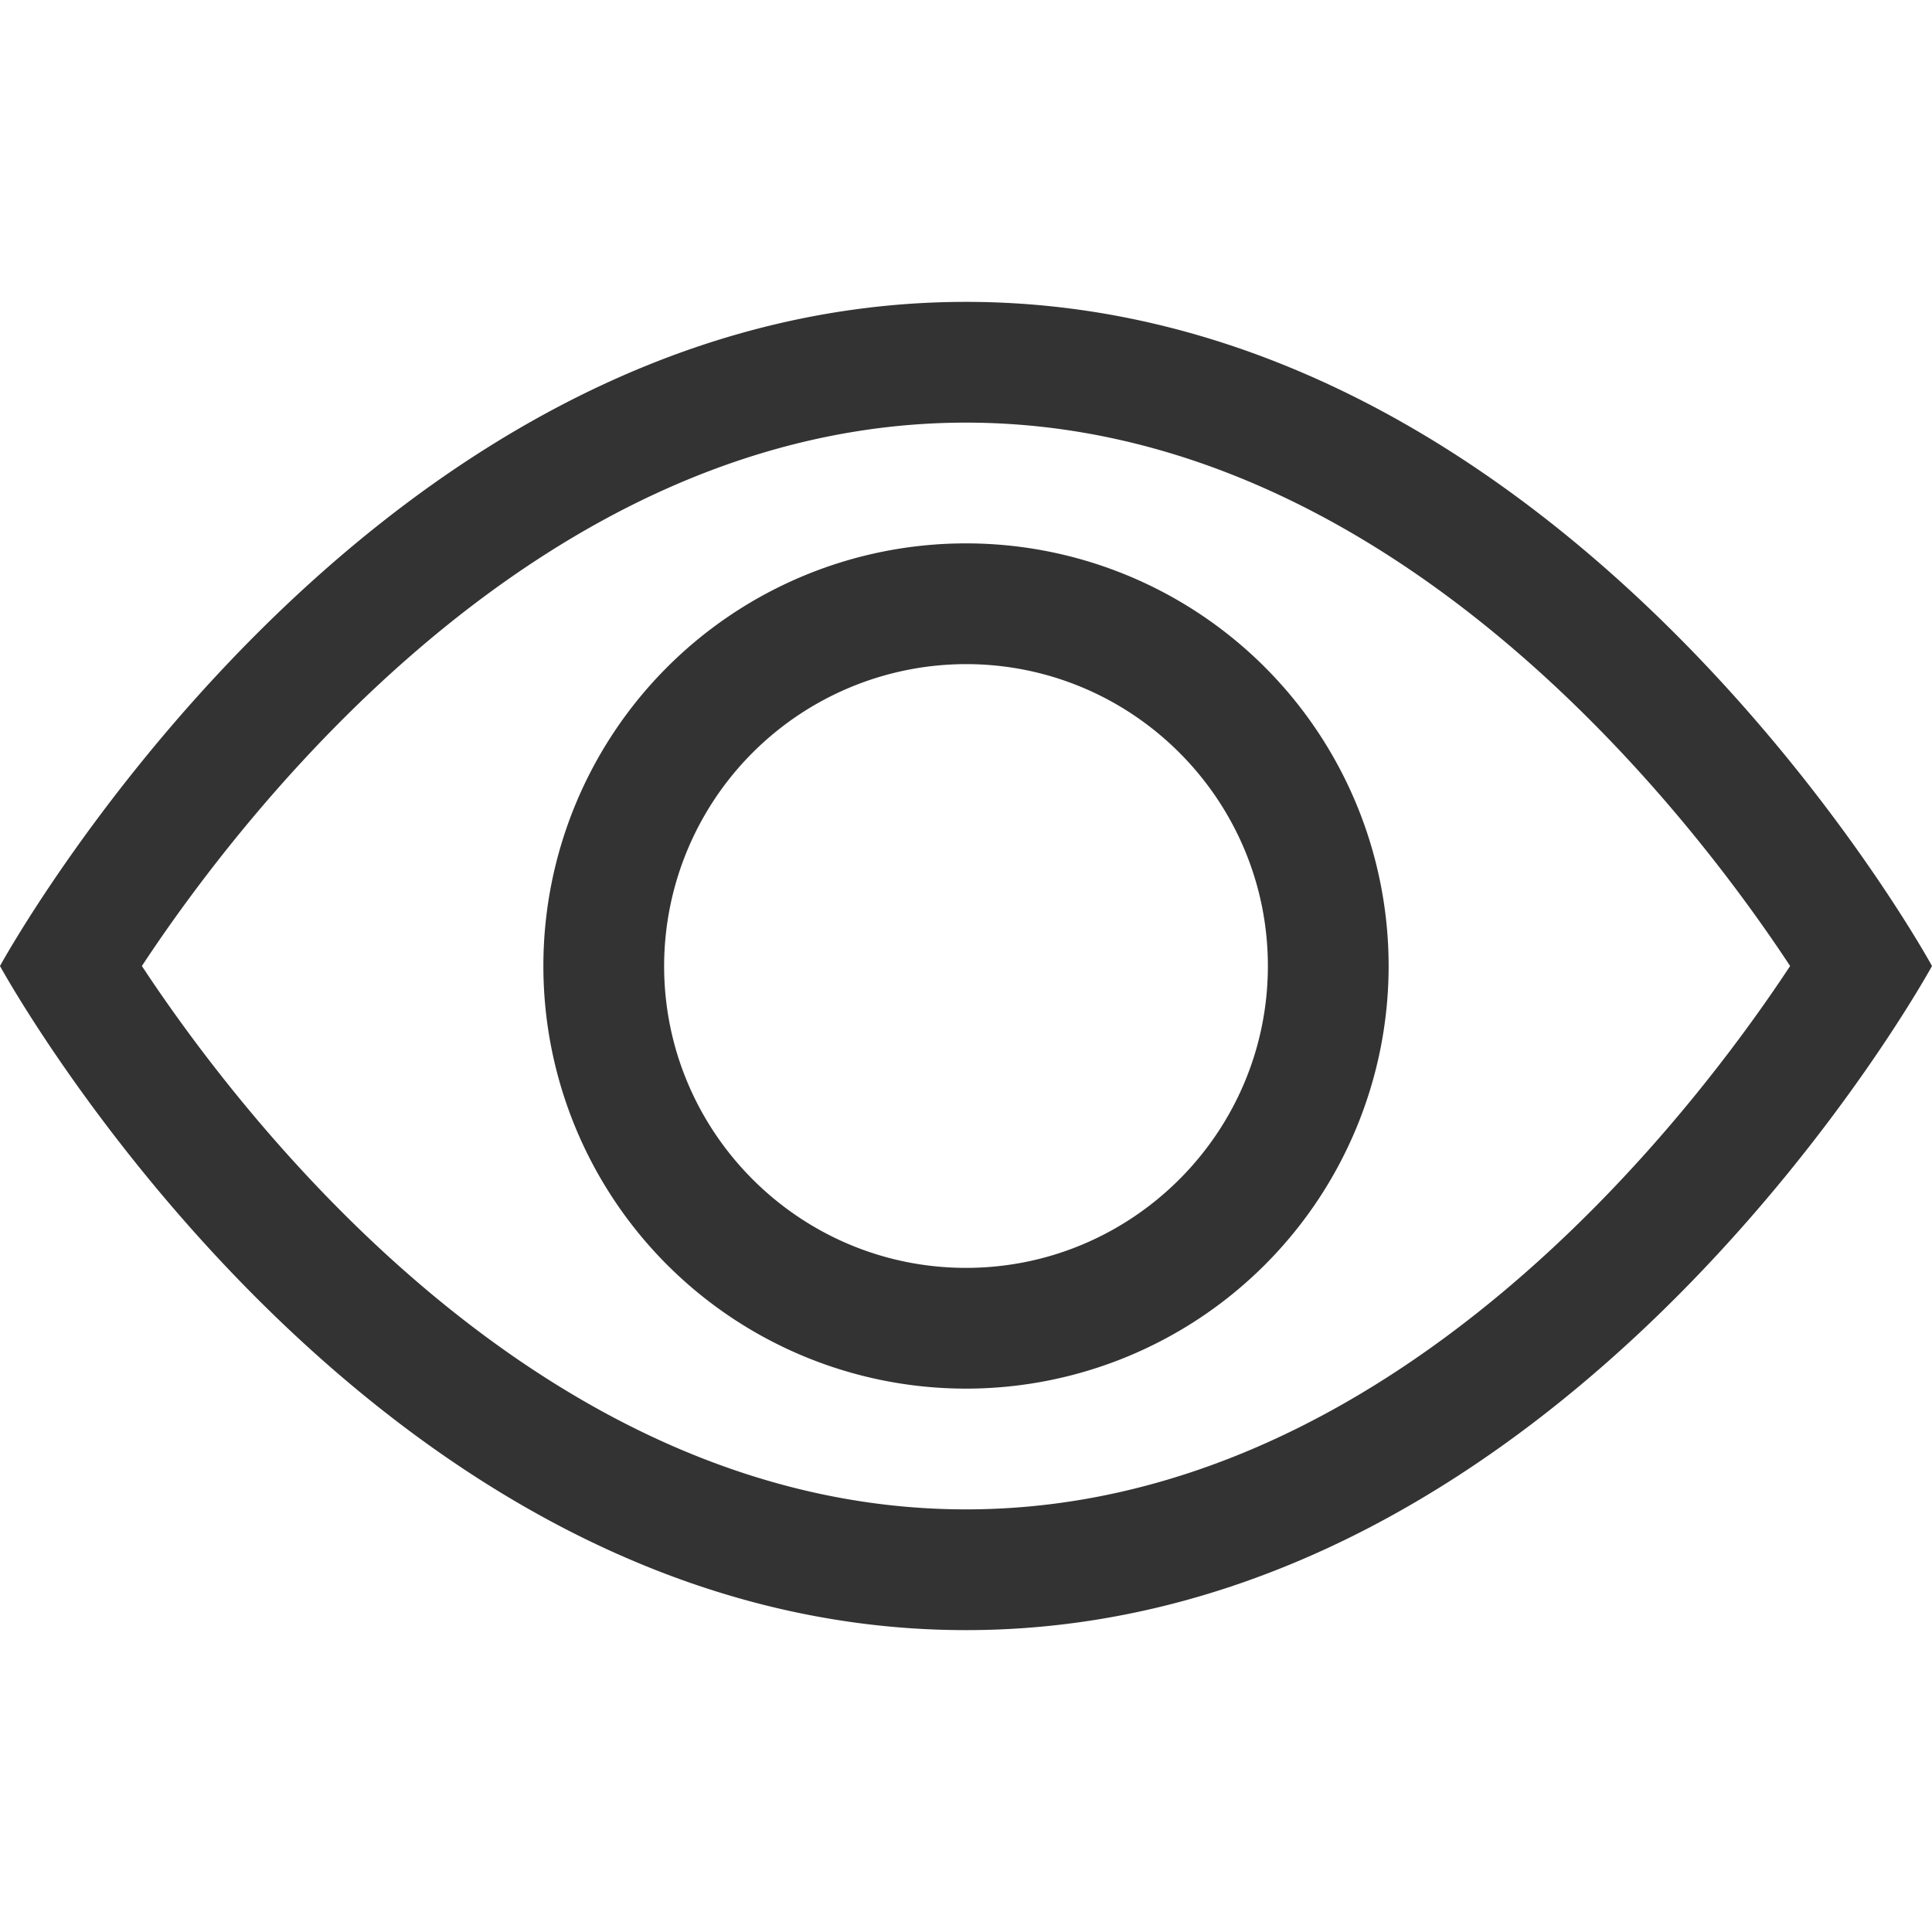 <?xml version="1.0" standalone="no"?><!DOCTYPE svg PUBLIC "-//W3C//DTD SVG 1.1//EN" "http://www.w3.org/Graphics/SVG/1.1/DTD/svg11.dtd"><svg class="icon" width="200px" height="200.00px" viewBox="0 0 1024 1024" version="1.1" xmlns="http://www.w3.org/2000/svg"><path fill="#333333" d="M512 160c320 0 512 352 512 352s-192 352-512 352S0 512 0 512s192-352 512-352z m0 64C286.72 224 127.872 432.064 75.2 512 127.808 591.872 286.656 800 512 800c225.28 0 384.128-208.064 436.8-288C896.192 432.128 737.344 224 512 224z m0 64a224 224 0 1 1 0 448 224 224 0 0 1 0-448z m0 64A160.192 160.192 0 0 0 352 512c0 88.192 71.744 160 160 160s160-71.808 160-160S600.256 352 512 352z" /></svg>